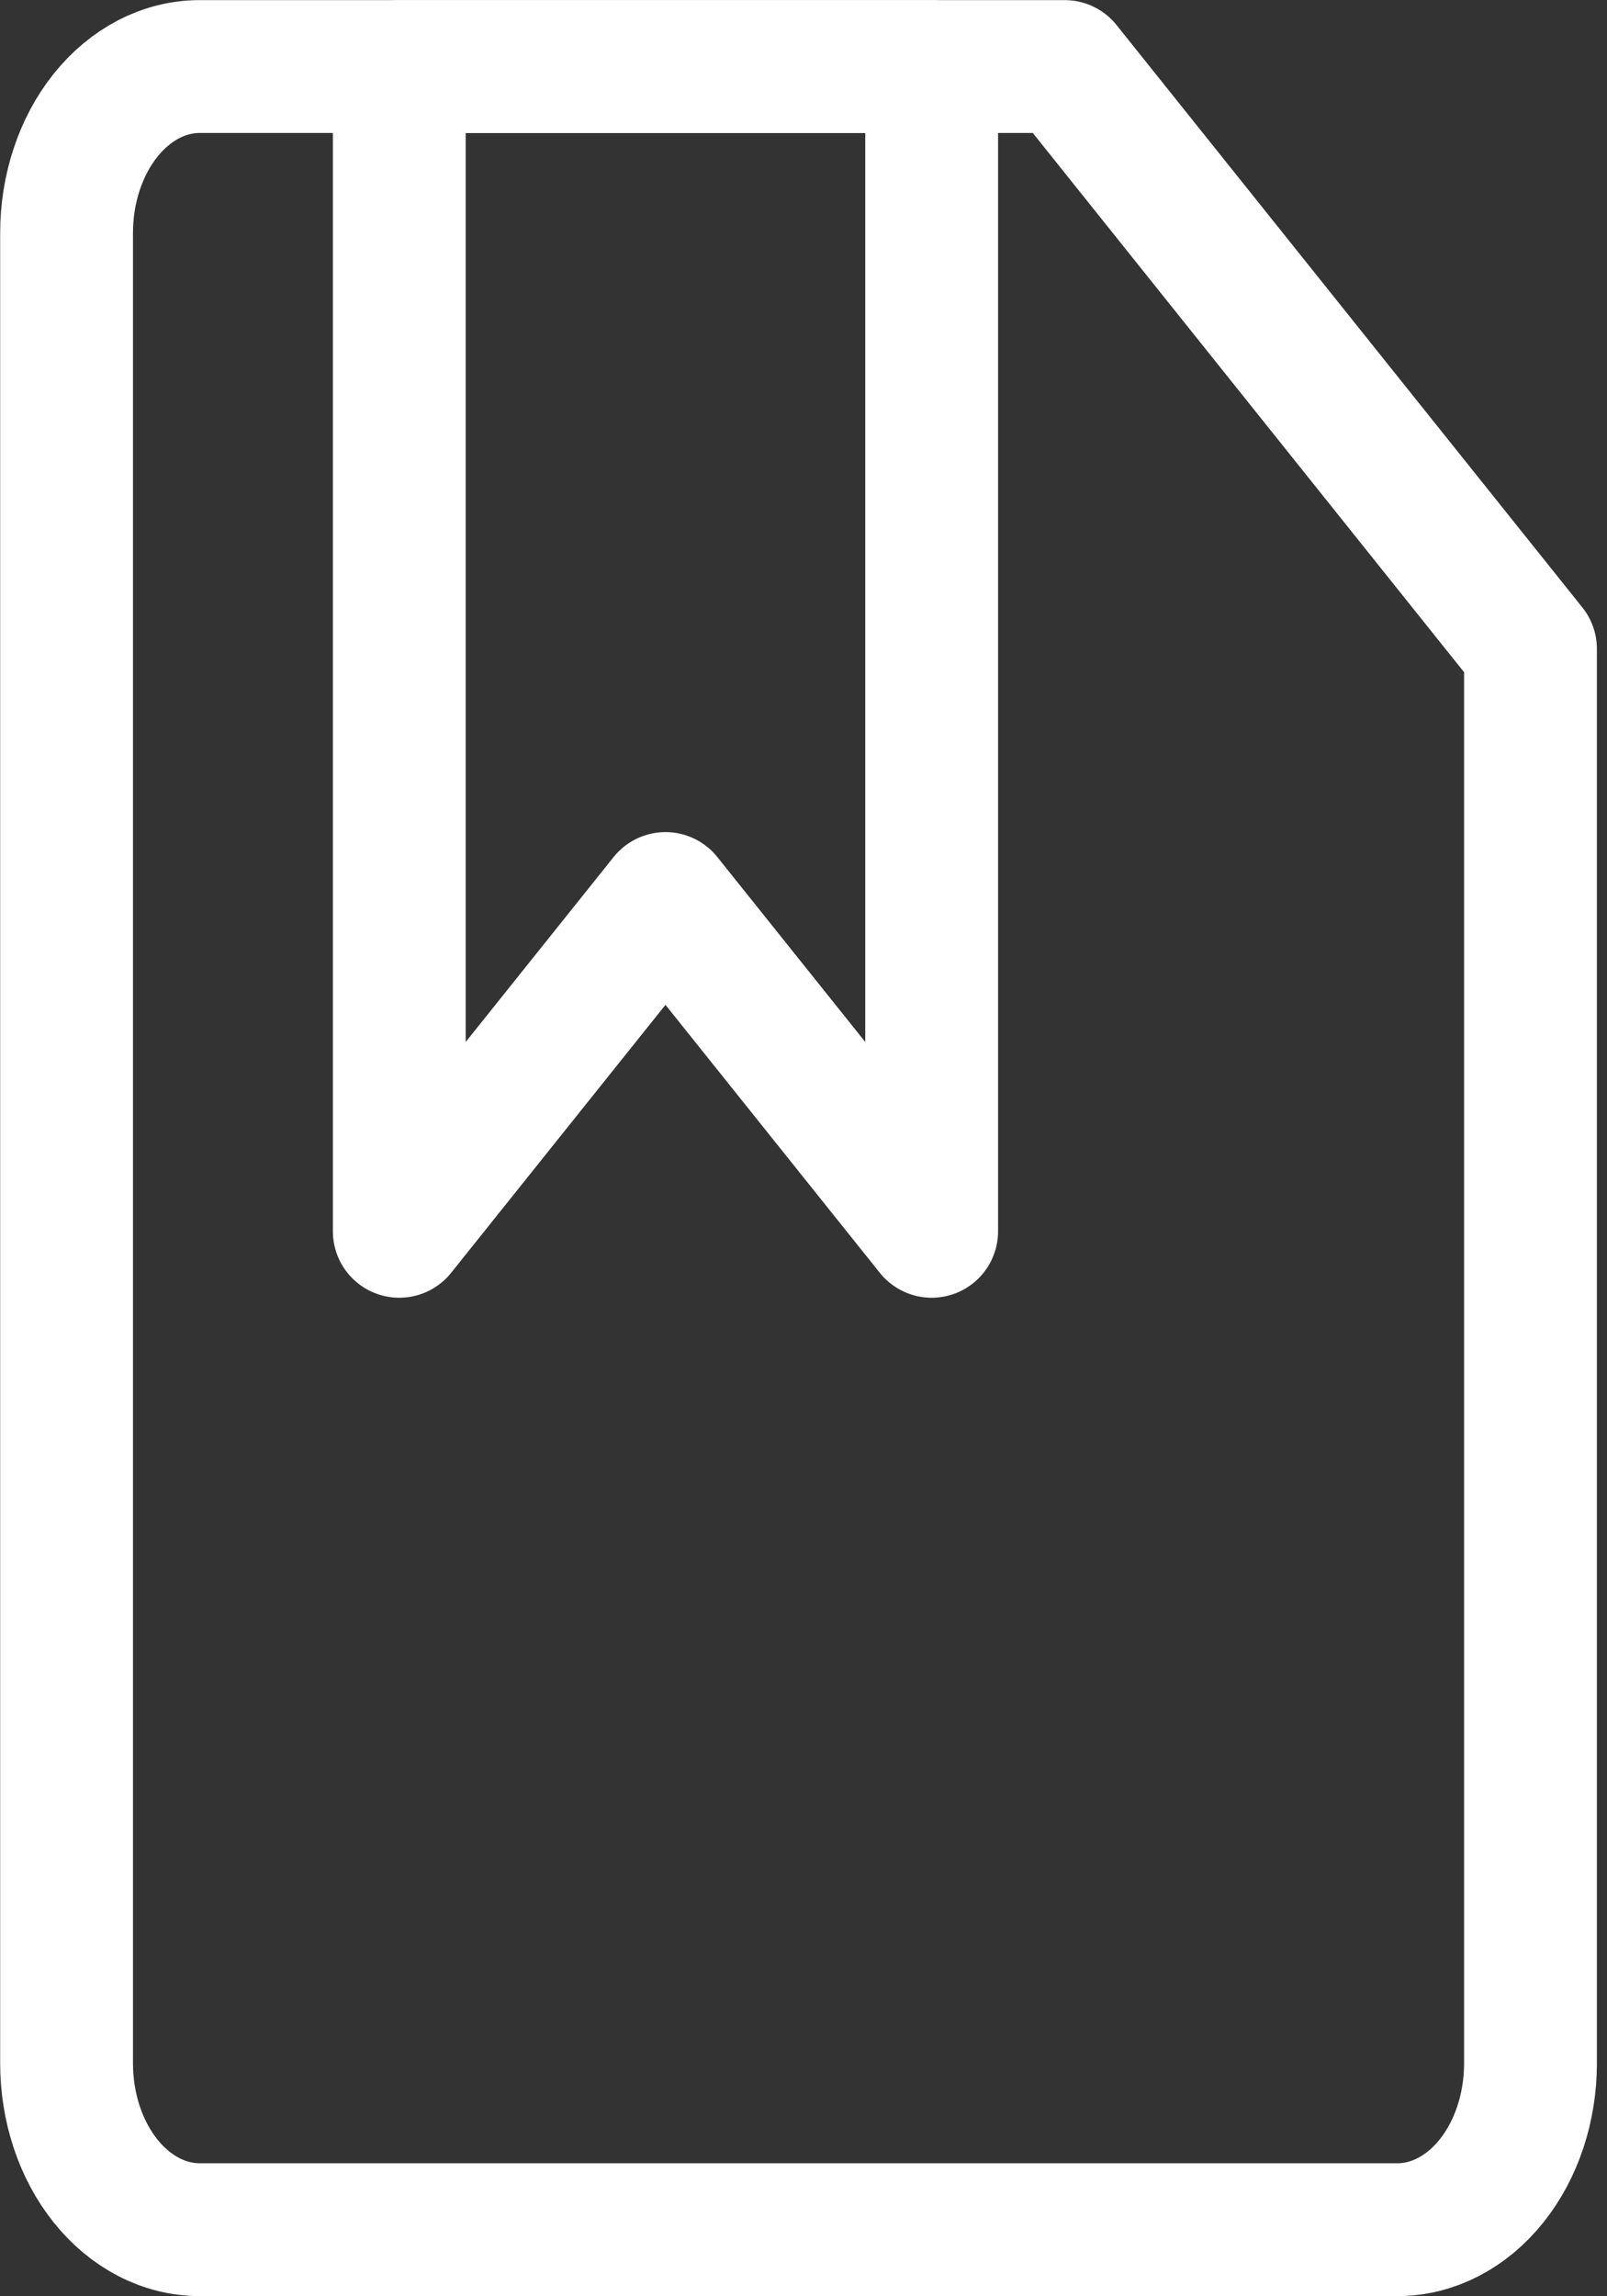 <svg width="28" height="40" viewBox="0 0 28 40" fill="none" xmlns="http://www.w3.org/2000/svg">
<rect x="0" y="0" width="28" height="40" fill="#333333" stroke="none"/>
<path d="M26.667 35.942C26.667 36.711 26.423 37.448 25.988 37.991C25.553 38.535 24.963 38.84 24.348 38.84H3.479C2.864 38.84 2.274 38.535 1.839 37.991C1.404 37.448 1.16 36.711 1.16 35.942V4.058C1.16 3.289 1.404 2.552 1.839 2.008C2.274 1.465 2.864 1.159 3.479 1.159H18.551L26.667 11.304V35.942Z" stroke="white" stroke-width="2.314" stroke-linecap="round" stroke-linejoin="round"/>
<path d="M16.233 21.449L11.595 15.652L6.957 21.449V1.159H16.233V21.449Z" stroke="white" stroke-width="2.314" stroke-linecap="round" stroke-linejoin="round"/>
</svg>
